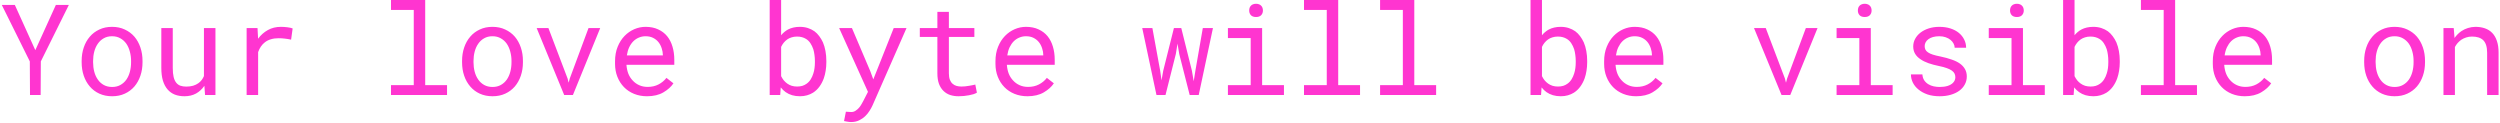 <svg width="1263" height="62" viewBox="0 0 1263 62" fill="none" xmlns="http://www.w3.org/2000/svg">
<path d="M17.844 25.344L28.219 2.5H34.781L20.625 31.031L20.531 48H15.156L15.062 31.031L0.906 2.5H7.5L17.844 25.344ZM41.25 30.781C41.25 28.344 41.604 26.083 42.312 24C43.021 21.896 44.042 20.073 45.375 18.531C46.688 16.99 48.292 15.781 50.188 14.906C52.083 14.01 54.219 13.562 56.594 13.562C58.99 13.562 61.135 14.01 63.031 14.906C64.948 15.781 66.573 16.99 67.906 18.531C69.219 20.073 70.229 21.896 70.938 24C71.646 26.083 72 28.344 72 30.781V31.469C72 33.906 71.646 36.167 70.938 38.25C70.229 40.333 69.219 42.146 67.906 43.688C66.573 45.229 64.958 46.438 63.062 47.312C61.167 48.188 59.031 48.625 56.656 48.625C54.26 48.625 52.104 48.188 50.188 47.312C48.292 46.438 46.688 45.229 45.375 43.688C44.042 42.146 43.021 40.333 42.312 38.25C41.604 36.167 41.25 33.906 41.25 31.469V30.781ZM47.031 31.469C47.031 33.135 47.229 34.729 47.625 36.25C48.021 37.75 48.625 39.073 49.438 40.219C50.229 41.365 51.229 42.271 52.438 42.938C53.646 43.604 55.052 43.938 56.656 43.938C58.24 43.938 59.625 43.604 60.812 42.938C62.021 42.271 63.031 41.365 63.844 40.219C64.635 39.073 65.229 37.75 65.625 36.25C66.021 34.729 66.219 33.135 66.219 31.469V30.781C66.219 29.135 66.01 27.562 65.594 26.062C65.198 24.542 64.604 23.208 63.812 22.062C63 20.917 61.99 20.01 60.781 19.344C59.594 18.656 58.198 18.312 56.594 18.312C54.99 18.312 53.594 18.656 52.406 19.344C51.219 20.01 50.229 20.917 49.438 22.062C48.625 23.208 48.021 24.542 47.625 26.062C47.229 27.562 47.031 29.135 47.031 30.781V31.469ZM103.594 48L103.25 43.344C102.125 45.01 100.719 46.312 99.031 47.25C97.344 48.167 95.396 48.625 93.188 48.625C91.417 48.625 89.812 48.354 88.375 47.812C86.938 47.25 85.708 46.385 84.688 45.219C83.667 44.052 82.875 42.573 82.312 40.781C81.771 38.969 81.5 36.802 81.5 34.281V14.188H87.281V34.344C87.281 36.177 87.427 37.698 87.719 38.906C88.01 40.115 88.448 41.073 89.031 41.781C89.615 42.51 90.323 43.021 91.156 43.312C92.01 43.604 92.99 43.75 94.094 43.75C95.385 43.75 96.542 43.604 97.562 43.312C98.583 43 99.469 42.573 100.219 42.031C100.844 41.594 101.385 41.073 101.844 40.469C102.323 39.844 102.719 39.167 103.031 38.438V14.188H108.844V48H103.594ZM141.906 13.562C142.969 13.562 144.073 13.635 145.219 13.781C146.385 13.927 147.26 14.125 147.844 14.375L147.062 20.031C145.938 19.781 144.865 19.604 143.844 19.5C142.844 19.375 141.792 19.312 140.688 19.312C139.271 19.312 137.99 19.49 136.844 19.844C135.698 20.177 134.698 20.677 133.844 21.344C133.073 21.927 132.396 22.646 131.812 23.5C131.25 24.333 130.781 25.271 130.406 26.312V48H124.594V14.188H130.094L130.344 18.719L130.375 19.562C131.75 17.708 133.396 16.25 135.312 15.188C137.25 14.104 139.448 13.562 141.906 13.562ZM197.531 0H214.812V43H225.844V48H197.531V43H209.031V5.031H197.531V0ZM233.438 30.781C233.438 28.344 233.792 26.083 234.5 24C235.208 21.896 236.229 20.073 237.562 18.531C238.875 16.99 240.479 15.781 242.375 14.906C244.271 14.01 246.406 13.562 248.781 13.562C251.177 13.562 253.323 14.01 255.219 14.906C257.135 15.781 258.76 16.99 260.094 18.531C261.406 20.073 262.417 21.896 263.125 24C263.833 26.083 264.188 28.344 264.188 30.781V31.469C264.188 33.906 263.833 36.167 263.125 38.25C262.417 40.333 261.406 42.146 260.094 43.688C258.76 45.229 257.146 46.438 255.25 47.312C253.354 48.188 251.219 48.625 248.844 48.625C246.448 48.625 244.292 48.188 242.375 47.312C240.479 46.438 238.875 45.229 237.562 43.688C236.229 42.146 235.208 40.333 234.5 38.25C233.792 36.167 233.438 33.906 233.438 31.469V30.781ZM239.219 31.469C239.219 33.135 239.417 34.729 239.812 36.25C240.208 37.75 240.812 39.073 241.625 40.219C242.417 41.365 243.417 42.271 244.625 42.938C245.833 43.604 247.24 43.938 248.844 43.938C250.427 43.938 251.812 43.604 253 42.938C254.208 42.271 255.219 41.365 256.031 40.219C256.823 39.073 257.417 37.75 257.812 36.25C258.208 34.729 258.406 33.135 258.406 31.469V30.781C258.406 29.135 258.198 27.562 257.781 26.062C257.385 24.542 256.792 23.208 256 22.062C255.188 20.917 254.177 20.01 252.969 19.344C251.781 18.656 250.385 18.312 248.781 18.312C247.177 18.312 245.781 18.656 244.594 19.344C243.406 20.01 242.417 20.917 241.625 22.062C240.812 23.208 240.208 24.542 239.812 26.062C239.417 27.562 239.219 29.135 239.219 30.781V31.469ZM285.031 48L271.125 14.188H277.062L286.75 39.688L287.281 41.781L287.844 39.688L297.312 14.188H303.219L289.438 48H285.031ZM326.875 48.625C324.5 48.625 322.312 48.219 320.312 47.406C318.333 46.594 316.635 45.458 315.219 44C313.802 42.542 312.698 40.812 311.906 38.812C311.115 36.812 310.719 34.635 310.719 32.281V30.969C310.719 28.24 311.156 25.802 312.031 23.656C312.906 21.49 314.073 19.656 315.531 18.156C316.969 16.677 318.604 15.542 320.438 14.75C322.292 13.958 324.188 13.562 326.125 13.562C328.562 13.562 330.688 13.99 332.5 14.844C334.333 15.677 335.854 16.833 337.062 18.312C338.271 19.812 339.167 21.573 339.75 23.594C340.354 25.615 340.656 27.802 340.656 30.156V32.75H316.5V32.969C316.646 34.615 316.969 36.062 317.469 37.312C317.99 38.562 318.698 39.667 319.594 40.625C320.51 41.646 321.615 42.448 322.906 43.031C324.198 43.615 325.625 43.906 327.188 43.906C329.25 43.906 331.083 43.49 332.688 42.656C334.292 41.823 335.625 40.719 336.688 39.344L340.219 42.094C339.094 43.802 337.406 45.323 335.156 46.656C332.927 47.969 330.167 48.625 326.875 48.625ZM326.125 18.312C324.958 18.312 323.854 18.531 322.812 18.969C321.771 19.385 320.833 20 320 20.812C319.167 21.646 318.458 22.667 317.875 23.875C317.312 25.062 316.917 26.438 316.688 28H334.875V27.719C334.875 26.677 334.677 25.562 334.281 24.375C333.885 23.167 333.333 22.125 332.625 21.25C331.917 20.375 331.021 19.667 329.938 19.125C328.875 18.583 327.604 18.312 326.125 18.312ZM417.469 31.469C417.469 32.948 417.354 34.375 417.125 35.75C416.917 37.104 416.604 38.375 416.188 39.562C415.625 41.125 414.885 42.531 413.969 43.781C413.073 45.01 411.99 46.031 410.719 46.844C409.802 47.406 408.792 47.844 407.688 48.156C406.604 48.469 405.427 48.625 404.156 48.625C402.698 48.625 401.365 48.448 400.156 48.094C398.969 47.74 397.896 47.229 396.938 46.562C396.479 46.229 396.042 45.865 395.625 45.469C395.208 45.073 394.812 44.635 394.438 44.156L394.156 48H388.844V0H394.625V17.812C395.104 17.208 395.635 16.667 396.219 16.188C396.802 15.688 397.427 15.26 398.094 14.906C398.927 14.469 399.844 14.135 400.844 13.906C401.844 13.677 402.927 13.562 404.094 13.562C405.552 13.562 406.896 13.76 408.125 14.156C409.354 14.552 410.469 15.104 411.469 15.812C412.365 16.479 413.167 17.292 413.875 18.25C414.583 19.188 415.208 20.24 415.75 21.406C416.312 22.719 416.74 24.177 417.031 25.781C417.323 27.365 417.469 29.042 417.469 30.812V31.469ZM411.688 30.812C411.688 29.75 411.615 28.719 411.469 27.719C411.344 26.698 411.146 25.74 410.875 24.844C410.5 23.74 410.01 22.729 409.406 21.812C408.802 20.896 408.062 20.177 407.188 19.656C406.583 19.281 405.906 18.99 405.156 18.781C404.406 18.573 403.573 18.469 402.656 18.469C401.656 18.469 400.74 18.604 399.906 18.875C399.073 19.125 398.333 19.479 397.688 19.938C397.021 20.417 396.427 20.979 395.906 21.625C395.406 22.25 394.979 22.938 394.625 23.688V38.469C395 39.219 395.438 39.917 395.938 40.562C396.458 41.188 397.052 41.74 397.719 42.219C398.385 42.698 399.135 43.073 399.969 43.344C400.802 43.594 401.719 43.719 402.719 43.719C403.677 43.719 404.552 43.604 405.344 43.375C406.135 43.125 406.844 42.771 407.469 42.312C408.302 41.729 409 40.99 409.562 40.094C410.125 39.198 410.573 38.198 410.906 37.094C411.177 36.26 411.375 35.365 411.5 34.406C411.625 33.448 411.688 32.469 411.688 31.469V30.812ZM429.969 61.656C429.427 61.656 428.792 61.594 428.062 61.469C427.333 61.344 426.781 61.24 426.406 61.156L427.344 56.438C427.865 56.479 428.375 56.51 428.875 56.531C429.396 56.573 429.802 56.594 430.094 56.594C430.885 56.594 431.604 56.375 432.25 55.938C432.917 55.5 433.51 54.979 434.031 54.375C434.531 53.771 434.958 53.146 435.312 52.5C435.688 51.854 435.979 51.323 436.188 50.906L438.5 46.406L423.938 14.188H430.406L439.688 36L441.188 40.094L442.781 36.125L451.5 14.188H457.969L440.812 53.219C440.417 54.094 439.906 55.021 439.281 56C438.677 56.979 437.938 57.885 437.062 58.719C436.188 59.552 435.167 60.25 434 60.812C432.833 61.375 431.49 61.656 429.969 61.656ZM479.375 6V14.188H492.25V18.656H479.375V37.031C479.375 38.344 479.542 39.427 479.875 40.281C480.208 41.135 480.667 41.812 481.25 42.312C481.833 42.833 482.5 43.198 483.25 43.406C484.021 43.615 484.833 43.719 485.688 43.719C486.312 43.719 486.958 43.688 487.625 43.625C488.292 43.542 488.948 43.448 489.594 43.344C490.219 43.24 490.802 43.135 491.344 43.031C491.906 42.906 492.365 42.802 492.719 42.719L493.531 46.812C493.052 47.104 492.469 47.365 491.781 47.594C491.094 47.802 490.344 47.979 489.531 48.125C488.719 48.292 487.854 48.417 486.938 48.5C486.042 48.583 485.146 48.625 484.25 48.625C482.75 48.625 481.344 48.417 480.031 48C478.74 47.562 477.615 46.875 476.656 45.938C475.698 45.021 474.938 43.833 474.375 42.375C473.833 40.896 473.562 39.115 473.562 37.031V18.656H464.688V14.188H473.562V6H479.375ZM519.062 48.625C516.688 48.625 514.5 48.219 512.5 47.406C510.521 46.594 508.823 45.458 507.406 44C505.99 42.542 504.885 40.812 504.094 38.812C503.302 36.812 502.906 34.635 502.906 32.281V30.969C502.906 28.24 503.344 25.802 504.219 23.656C505.094 21.49 506.26 19.656 507.719 18.156C509.156 16.677 510.792 15.542 512.625 14.75C514.479 13.958 516.375 13.562 518.312 13.562C520.75 13.562 522.875 13.99 524.688 14.844C526.521 15.677 528.042 16.833 529.25 18.312C530.458 19.812 531.354 21.573 531.938 23.594C532.542 25.615 532.844 27.802 532.844 30.156V32.75H508.688V32.969C508.833 34.615 509.156 36.062 509.656 37.312C510.177 38.562 510.885 39.667 511.781 40.625C512.698 41.646 513.802 42.448 515.094 43.031C516.385 43.615 517.812 43.906 519.375 43.906C521.438 43.906 523.271 43.49 524.875 42.656C526.479 41.823 527.812 40.719 528.875 39.344L532.406 42.094C531.281 43.802 529.594 45.323 527.344 46.656C525.115 47.969 522.354 48.625 519.062 48.625ZM518.312 18.312C517.146 18.312 516.042 18.531 515 18.969C513.958 19.385 513.021 20 512.188 20.812C511.354 21.646 510.646 22.667 510.062 23.875C509.5 25.062 509.104 26.438 508.875 28H527.062V27.719C527.062 26.677 526.865 25.562 526.469 24.375C526.073 23.167 525.521 22.125 524.812 21.25C524.104 20.375 523.208 19.667 522.125 19.125C521.062 18.583 519.792 18.312 518.312 18.312ZM584.25 48L577.062 14.188H582.188L586.125 35.75L586.812 40.594L587.656 35.75L593.062 14.188H596.781L602.156 35.75L603.062 41.062L603.906 35.75L607.656 14.188H612.781L605.594 48H601.031L595.75 27.281L594.875 22.031L594.031 27.281L588.812 48H584.25ZM620.344 14.188H637.625V43H648.656V48H620.344V43H631.844V19.219H620.344V14.188ZM631.094 5.312C631.094 4.812 631.167 4.344 631.312 3.906C631.479 3.469 631.729 3.094 632.062 2.781C632.333 2.51 632.677 2.302 633.094 2.156C633.531 1.99 634.021 1.906 634.562 1.906C635.104 1.906 635.583 1.99 636 2.156C636.417 2.302 636.76 2.51 637.031 2.781C637.365 3.073 637.615 3.438 637.781 3.875C637.948 4.312 638.031 4.792 638.031 5.312C638.031 6.25 637.74 7.031 637.156 7.656C636.573 8.281 635.708 8.594 634.562 8.594C633.396 8.594 632.521 8.281 631.938 7.656C631.375 7.031 631.094 6.25 631.094 5.312ZM658.781 0H676.062V43H687.094V48H658.781V43H670.281V5.031H658.781V0ZM697.219 0H714.5V43H725.531V48H697.219V43H708.719V5.031H697.219V0ZM801.844 31.469C801.844 32.948 801.729 34.375 801.5 35.75C801.292 37.104 800.979 38.375 800.562 39.562C800 41.125 799.26 42.531 798.344 43.781C797.448 45.01 796.365 46.031 795.094 46.844C794.177 47.406 793.167 47.844 792.062 48.156C790.979 48.469 789.802 48.625 788.531 48.625C787.073 48.625 785.74 48.448 784.531 48.094C783.344 47.74 782.271 47.229 781.312 46.562C780.854 46.229 780.417 45.865 780 45.469C779.583 45.073 779.188 44.635 778.812 44.156L778.531 48H773.219V0H779V17.812C779.479 17.208 780.01 16.667 780.594 16.188C781.177 15.688 781.802 15.26 782.469 14.906C783.302 14.469 784.219 14.135 785.219 13.906C786.219 13.677 787.302 13.562 788.469 13.562C789.927 13.562 791.271 13.76 792.5 14.156C793.729 14.552 794.844 15.104 795.844 15.812C796.74 16.479 797.542 17.292 798.25 18.25C798.958 19.188 799.583 20.24 800.125 21.406C800.688 22.719 801.115 24.177 801.406 25.781C801.698 27.365 801.844 29.042 801.844 30.812V31.469ZM796.062 30.812C796.062 29.75 795.99 28.719 795.844 27.719C795.719 26.698 795.521 25.74 795.25 24.844C794.875 23.74 794.385 22.729 793.781 21.812C793.177 20.896 792.438 20.177 791.562 19.656C790.958 19.281 790.281 18.99 789.531 18.781C788.781 18.573 787.948 18.469 787.031 18.469C786.031 18.469 785.115 18.604 784.281 18.875C783.448 19.125 782.708 19.479 782.062 19.938C781.396 20.417 780.802 20.979 780.281 21.625C779.781 22.25 779.354 22.938 779 23.688V38.469C779.375 39.219 779.812 39.917 780.312 40.562C780.833 41.188 781.427 41.74 782.094 42.219C782.76 42.698 783.51 43.073 784.344 43.344C785.177 43.594 786.094 43.719 787.094 43.719C788.052 43.719 788.927 43.604 789.719 43.375C790.51 43.125 791.219 42.771 791.844 42.312C792.677 41.729 793.375 40.99 793.938 40.094C794.5 39.198 794.948 38.198 795.281 37.094C795.552 36.26 795.75 35.365 795.875 34.406C796 33.448 796.062 32.469 796.062 31.469V30.812ZM826.562 48.625C824.188 48.625 822 48.219 820 47.406C818.021 46.594 816.323 45.458 814.906 44C813.49 42.542 812.385 40.812 811.594 38.812C810.802 36.812 810.406 34.635 810.406 32.281V30.969C810.406 28.24 810.844 25.802 811.719 23.656C812.594 21.49 813.76 19.656 815.219 18.156C816.656 16.677 818.292 15.542 820.125 14.75C821.979 13.958 823.875 13.562 825.812 13.562C828.25 13.562 830.375 13.99 832.188 14.844C834.021 15.677 835.542 16.833 836.75 18.312C837.958 19.812 838.854 21.573 839.438 23.594C840.042 25.615 840.344 27.802 840.344 30.156V32.75H816.188V32.969C816.333 34.615 816.656 36.062 817.156 37.312C817.677 38.562 818.385 39.667 819.281 40.625C820.198 41.646 821.302 42.448 822.594 43.031C823.885 43.615 825.312 43.906 826.875 43.906C828.938 43.906 830.771 43.49 832.375 42.656C833.979 41.823 835.312 40.719 836.375 39.344L839.906 42.094C838.781 43.802 837.094 45.323 834.844 46.656C832.615 47.969 829.854 48.625 826.562 48.625ZM825.812 18.312C824.646 18.312 823.542 18.531 822.5 18.969C821.458 19.385 820.521 20 819.688 20.812C818.854 21.646 818.146 22.667 817.562 23.875C817 25.062 816.604 26.438 816.375 28H834.562V27.719C834.562 26.677 834.365 25.562 833.969 24.375C833.573 23.167 833.021 22.125 832.312 21.25C831.604 20.375 830.708 19.667 829.625 19.125C828.562 18.583 827.292 18.312 825.812 18.312ZM900.031 48L886.125 14.188H892.062L901.75 39.688L902.281 41.781L902.844 39.688L912.312 14.188H918.219L904.438 48H900.031ZM927.844 14.188H945.125V43H956.156V48H927.844V43H939.344V19.219H927.844V14.188ZM938.594 5.312C938.594 4.812 938.667 4.344 938.812 3.906C938.979 3.469 939.229 3.094 939.562 2.781C939.833 2.51 940.177 2.302 940.594 2.156C941.031 1.99 941.521 1.906 942.062 1.906C942.604 1.906 943.083 1.99 943.5 2.156C943.917 2.302 944.26 2.51 944.531 2.781C944.865 3.073 945.115 3.438 945.281 3.875C945.448 4.312 945.531 4.792 945.531 5.312C945.531 6.25 945.24 7.031 944.656 7.656C944.073 8.281 943.208 8.594 942.062 8.594C940.896 8.594 940.021 8.281 939.438 7.656C938.875 7.031 938.594 6.25 938.594 5.312ZM987.844 39.031C987.844 38.344 987.708 37.729 987.438 37.188C987.167 36.625 986.708 36.115 986.062 35.656C985.417 35.198 984.562 34.781 983.5 34.406C982.438 34.01 981.115 33.656 979.531 33.344C977.594 32.948 975.823 32.469 974.219 31.906C972.635 31.344 971.281 30.667 970.156 29.875C969.01 29.104 968.125 28.198 967.5 27.156C966.875 26.094 966.562 24.865 966.562 23.469C966.562 22.094 966.885 20.812 967.531 19.625C968.177 18.417 969.083 17.365 970.25 16.469C971.417 15.573 972.802 14.865 974.406 14.344C976.031 13.823 977.812 13.562 979.75 13.562C981.833 13.562 983.708 13.833 985.375 14.375C987.042 14.917 988.458 15.667 989.625 16.625C990.792 17.583 991.688 18.708 992.312 20C992.958 21.271 993.281 22.646 993.281 24.125H987.5C987.5 23.396 987.312 22.688 986.938 22C986.562 21.292 986.042 20.667 985.375 20.125C984.708 19.583 983.896 19.146 982.938 18.812C982 18.479 980.938 18.312 979.75 18.312C978.521 18.312 977.438 18.448 976.5 18.719C975.583 18.99 974.823 19.354 974.219 19.812C973.594 20.271 973.125 20.802 972.812 21.406C972.5 22.01 972.344 22.635 972.344 23.281C972.344 23.948 972.469 24.542 972.719 25.062C972.969 25.583 973.406 26.052 974.031 26.469C974.635 26.885 975.448 27.26 976.469 27.594C977.51 27.927 978.823 28.25 980.406 28.562C982.49 29 984.354 29.51 986 30.094C987.646 30.656 989.031 31.333 990.156 32.125C991.281 32.938 992.135 33.875 992.719 34.938C993.323 36 993.625 37.229 993.625 38.625C993.625 40.125 993.281 41.49 992.594 42.719C991.927 43.948 990.99 45 989.781 45.875C988.573 46.75 987.125 47.427 985.438 47.906C983.75 48.385 981.906 48.625 979.906 48.625C977.615 48.625 975.573 48.323 973.781 47.719C971.99 47.094 970.479 46.271 969.25 45.25C968 44.25 967.042 43.083 966.375 41.75C965.729 40.417 965.406 39.031 965.406 37.594H971.188C971.271 38.781 971.583 39.781 972.125 40.594C972.688 41.406 973.385 42.062 974.219 42.562C975.031 43.062 975.938 43.417 976.938 43.625C977.938 43.833 978.927 43.938 979.906 43.938C981.448 43.938 982.792 43.76 983.938 43.406C985.083 43.031 985.979 42.521 986.625 41.875C987.021 41.479 987.323 41.042 987.531 40.562C987.74 40.083 987.844 39.573 987.844 39.031ZM1004.72 14.188H1022V43H1033.03V48H1004.72V43H1016.22V19.219H1004.72V14.188ZM1015.47 5.312C1015.47 4.812 1015.54 4.344 1015.69 3.906C1015.85 3.469 1016.1 3.094 1016.44 2.781C1016.71 2.51 1017.05 2.302 1017.47 2.156C1017.91 1.99 1018.4 1.906 1018.94 1.906C1019.48 1.906 1019.96 1.99 1020.38 2.156C1020.79 2.302 1021.14 2.51 1021.41 2.781C1021.74 3.073 1021.99 3.438 1022.16 3.875C1022.32 4.312 1022.41 4.792 1022.41 5.312C1022.41 6.25 1022.11 7.031 1021.53 7.656C1020.95 8.281 1020.08 8.594 1018.94 8.594C1017.77 8.594 1016.9 8.281 1016.31 7.656C1015.75 7.031 1015.47 6.25 1015.47 5.312ZM1070.91 31.469C1070.91 32.948 1070.79 34.375 1070.56 35.75C1070.35 37.104 1070.04 38.375 1069.62 39.562C1069.06 41.125 1068.32 42.531 1067.41 43.781C1066.51 45.01 1065.43 46.031 1064.16 46.844C1063.24 47.406 1062.23 47.844 1061.12 48.156C1060.04 48.469 1058.86 48.625 1057.59 48.625C1056.14 48.625 1054.8 48.448 1053.59 48.094C1052.41 47.74 1051.33 47.229 1050.38 46.562C1049.92 46.229 1049.48 45.865 1049.06 45.469C1048.65 45.073 1048.25 44.635 1047.88 44.156L1047.59 48H1042.28V0H1048.06V17.812C1048.54 17.208 1049.07 16.667 1049.66 16.188C1050.24 15.688 1050.86 15.26 1051.53 14.906C1052.36 14.469 1053.28 14.135 1054.28 13.906C1055.28 13.677 1056.36 13.562 1057.53 13.562C1058.99 13.562 1060.33 13.76 1061.56 14.156C1062.79 14.552 1063.91 15.104 1064.91 15.812C1065.8 16.479 1066.6 17.292 1067.31 18.25C1068.02 19.188 1068.65 20.24 1069.19 21.406C1069.75 22.719 1070.18 24.177 1070.47 25.781C1070.76 27.365 1070.91 29.042 1070.91 30.812V31.469ZM1065.12 30.812C1065.12 29.75 1065.05 28.719 1064.91 27.719C1064.78 26.698 1064.58 25.74 1064.31 24.844C1063.94 23.74 1063.45 22.729 1062.84 21.812C1062.24 20.896 1061.5 20.177 1060.62 19.656C1060.02 19.281 1059.34 18.99 1058.59 18.781C1057.84 18.573 1057.01 18.469 1056.09 18.469C1055.09 18.469 1054.18 18.604 1053.34 18.875C1052.51 19.125 1051.77 19.479 1051.12 19.938C1050.46 20.417 1049.86 20.979 1049.34 21.625C1048.84 22.25 1048.42 22.938 1048.06 23.688V38.469C1048.44 39.219 1048.88 39.917 1049.38 40.562C1049.9 41.188 1050.49 41.74 1051.16 42.219C1051.82 42.698 1052.57 43.073 1053.41 43.344C1054.24 43.594 1055.16 43.719 1056.16 43.719C1057.11 43.719 1057.99 43.604 1058.78 43.375C1059.57 43.125 1060.28 42.771 1060.91 42.312C1061.74 41.729 1062.44 40.99 1063 40.094C1063.56 39.198 1064.01 38.198 1064.34 37.094C1064.61 36.26 1064.81 35.365 1064.94 34.406C1065.06 33.448 1065.12 32.469 1065.12 31.469V30.812ZM1081.59 0H1098.88V43H1109.91V48H1081.59V43H1093.09V5.031H1081.59V0ZM1134.06 48.625C1131.69 48.625 1129.5 48.219 1127.5 47.406C1125.52 46.594 1123.82 45.458 1122.41 44C1120.99 42.542 1119.89 40.812 1119.09 38.812C1118.3 36.812 1117.91 34.635 1117.91 32.281V30.969C1117.91 28.24 1118.34 25.802 1119.22 23.656C1120.09 21.49 1121.26 19.656 1122.72 18.156C1124.16 16.677 1125.79 15.542 1127.62 14.75C1129.48 13.958 1131.38 13.562 1133.31 13.562C1135.75 13.562 1137.88 13.99 1139.69 14.844C1141.52 15.677 1143.04 16.833 1144.25 18.312C1145.46 19.812 1146.35 21.573 1146.94 23.594C1147.54 25.615 1147.84 27.802 1147.84 30.156V32.75H1123.69V32.969C1123.83 34.615 1124.16 36.062 1124.66 37.312C1125.18 38.562 1125.89 39.667 1126.78 40.625C1127.7 41.646 1128.8 42.448 1130.09 43.031C1131.39 43.615 1132.81 43.906 1134.38 43.906C1136.44 43.906 1138.27 43.49 1139.88 42.656C1141.48 41.823 1142.81 40.719 1143.88 39.344L1147.41 42.094C1146.28 43.802 1144.59 45.323 1142.34 46.656C1140.11 47.969 1137.35 48.625 1134.06 48.625ZM1133.31 18.312C1132.15 18.312 1131.04 18.531 1130 18.969C1128.96 19.385 1128.02 20 1127.19 20.812C1126.35 21.646 1125.65 22.667 1125.06 23.875C1124.5 25.062 1124.1 26.438 1123.88 28H1142.06V27.719C1142.06 26.677 1141.86 25.562 1141.47 24.375C1141.07 23.167 1140.52 22.125 1139.81 21.25C1139.1 20.375 1138.21 19.667 1137.12 19.125C1136.06 18.583 1134.79 18.312 1133.31 18.312ZM1194.38 30.781C1194.38 28.344 1194.73 26.083 1195.44 24C1196.15 21.896 1197.17 20.073 1198.5 18.531C1199.81 16.99 1201.42 15.781 1203.31 14.906C1205.21 14.01 1207.34 13.562 1209.72 13.562C1212.11 13.562 1214.26 14.01 1216.16 14.906C1218.07 15.781 1219.7 16.99 1221.03 18.531C1222.34 20.073 1223.35 21.896 1224.06 24C1224.77 26.083 1225.12 28.344 1225.12 30.781V31.469C1225.12 33.906 1224.77 36.167 1224.06 38.25C1223.35 40.333 1222.34 42.146 1221.03 43.688C1219.7 45.229 1218.08 46.438 1216.19 47.312C1214.29 48.188 1212.16 48.625 1209.78 48.625C1207.39 48.625 1205.23 48.188 1203.31 47.312C1201.42 46.438 1199.81 45.229 1198.5 43.688C1197.17 42.146 1196.15 40.333 1195.44 38.25C1194.73 36.167 1194.38 33.906 1194.38 31.469V30.781ZM1200.16 31.469C1200.16 33.135 1200.35 34.729 1200.75 36.25C1201.15 37.75 1201.75 39.073 1202.56 40.219C1203.35 41.365 1204.35 42.271 1205.56 42.938C1206.77 43.604 1208.18 43.938 1209.78 43.938C1211.36 43.938 1212.75 43.604 1213.94 42.938C1215.15 42.271 1216.16 41.365 1216.97 40.219C1217.76 39.073 1218.35 37.75 1218.75 36.25C1219.15 34.729 1219.34 33.135 1219.34 31.469V30.781C1219.34 29.135 1219.14 27.562 1218.72 26.062C1218.32 24.542 1217.73 23.208 1216.94 22.062C1216.12 20.917 1215.11 20.01 1213.91 19.344C1212.72 18.656 1211.32 18.312 1209.72 18.312C1208.11 18.312 1206.72 18.656 1205.53 19.344C1204.34 20.01 1203.35 20.917 1202.56 22.062C1201.75 23.208 1201.15 24.542 1200.75 26.062C1200.35 27.562 1200.16 29.135 1200.16 30.781V31.469ZM1234.44 48V14.188H1239.62L1240.03 19.188C1240.53 18.479 1241.07 17.833 1241.66 17.25C1242.26 16.646 1242.9 16.125 1243.56 15.688C1244.56 15.021 1245.65 14.51 1246.81 14.156C1248 13.781 1249.25 13.583 1250.56 13.562C1252.33 13.562 1253.94 13.812 1255.38 14.312C1256.83 14.812 1258.07 15.594 1259.09 16.656C1260.11 17.719 1260.9 19.073 1261.44 20.719C1262 22.344 1262.28 24.281 1262.28 26.531V48H1256.5V26.656C1256.5 25.156 1256.33 23.885 1256 22.844C1255.67 21.802 1255.18 20.958 1254.53 20.312C1253.86 19.667 1253.05 19.198 1252.09 18.906C1251.16 18.615 1250.07 18.469 1248.84 18.469C1247.78 18.469 1246.79 18.625 1245.88 18.938C1244.96 19.229 1244.11 19.635 1243.34 20.156C1242.72 20.615 1242.14 21.146 1241.59 21.75C1241.07 22.354 1240.61 23.021 1240.22 23.75V48H1234.44Z" fill="#FF35D0"/>
</svg>
